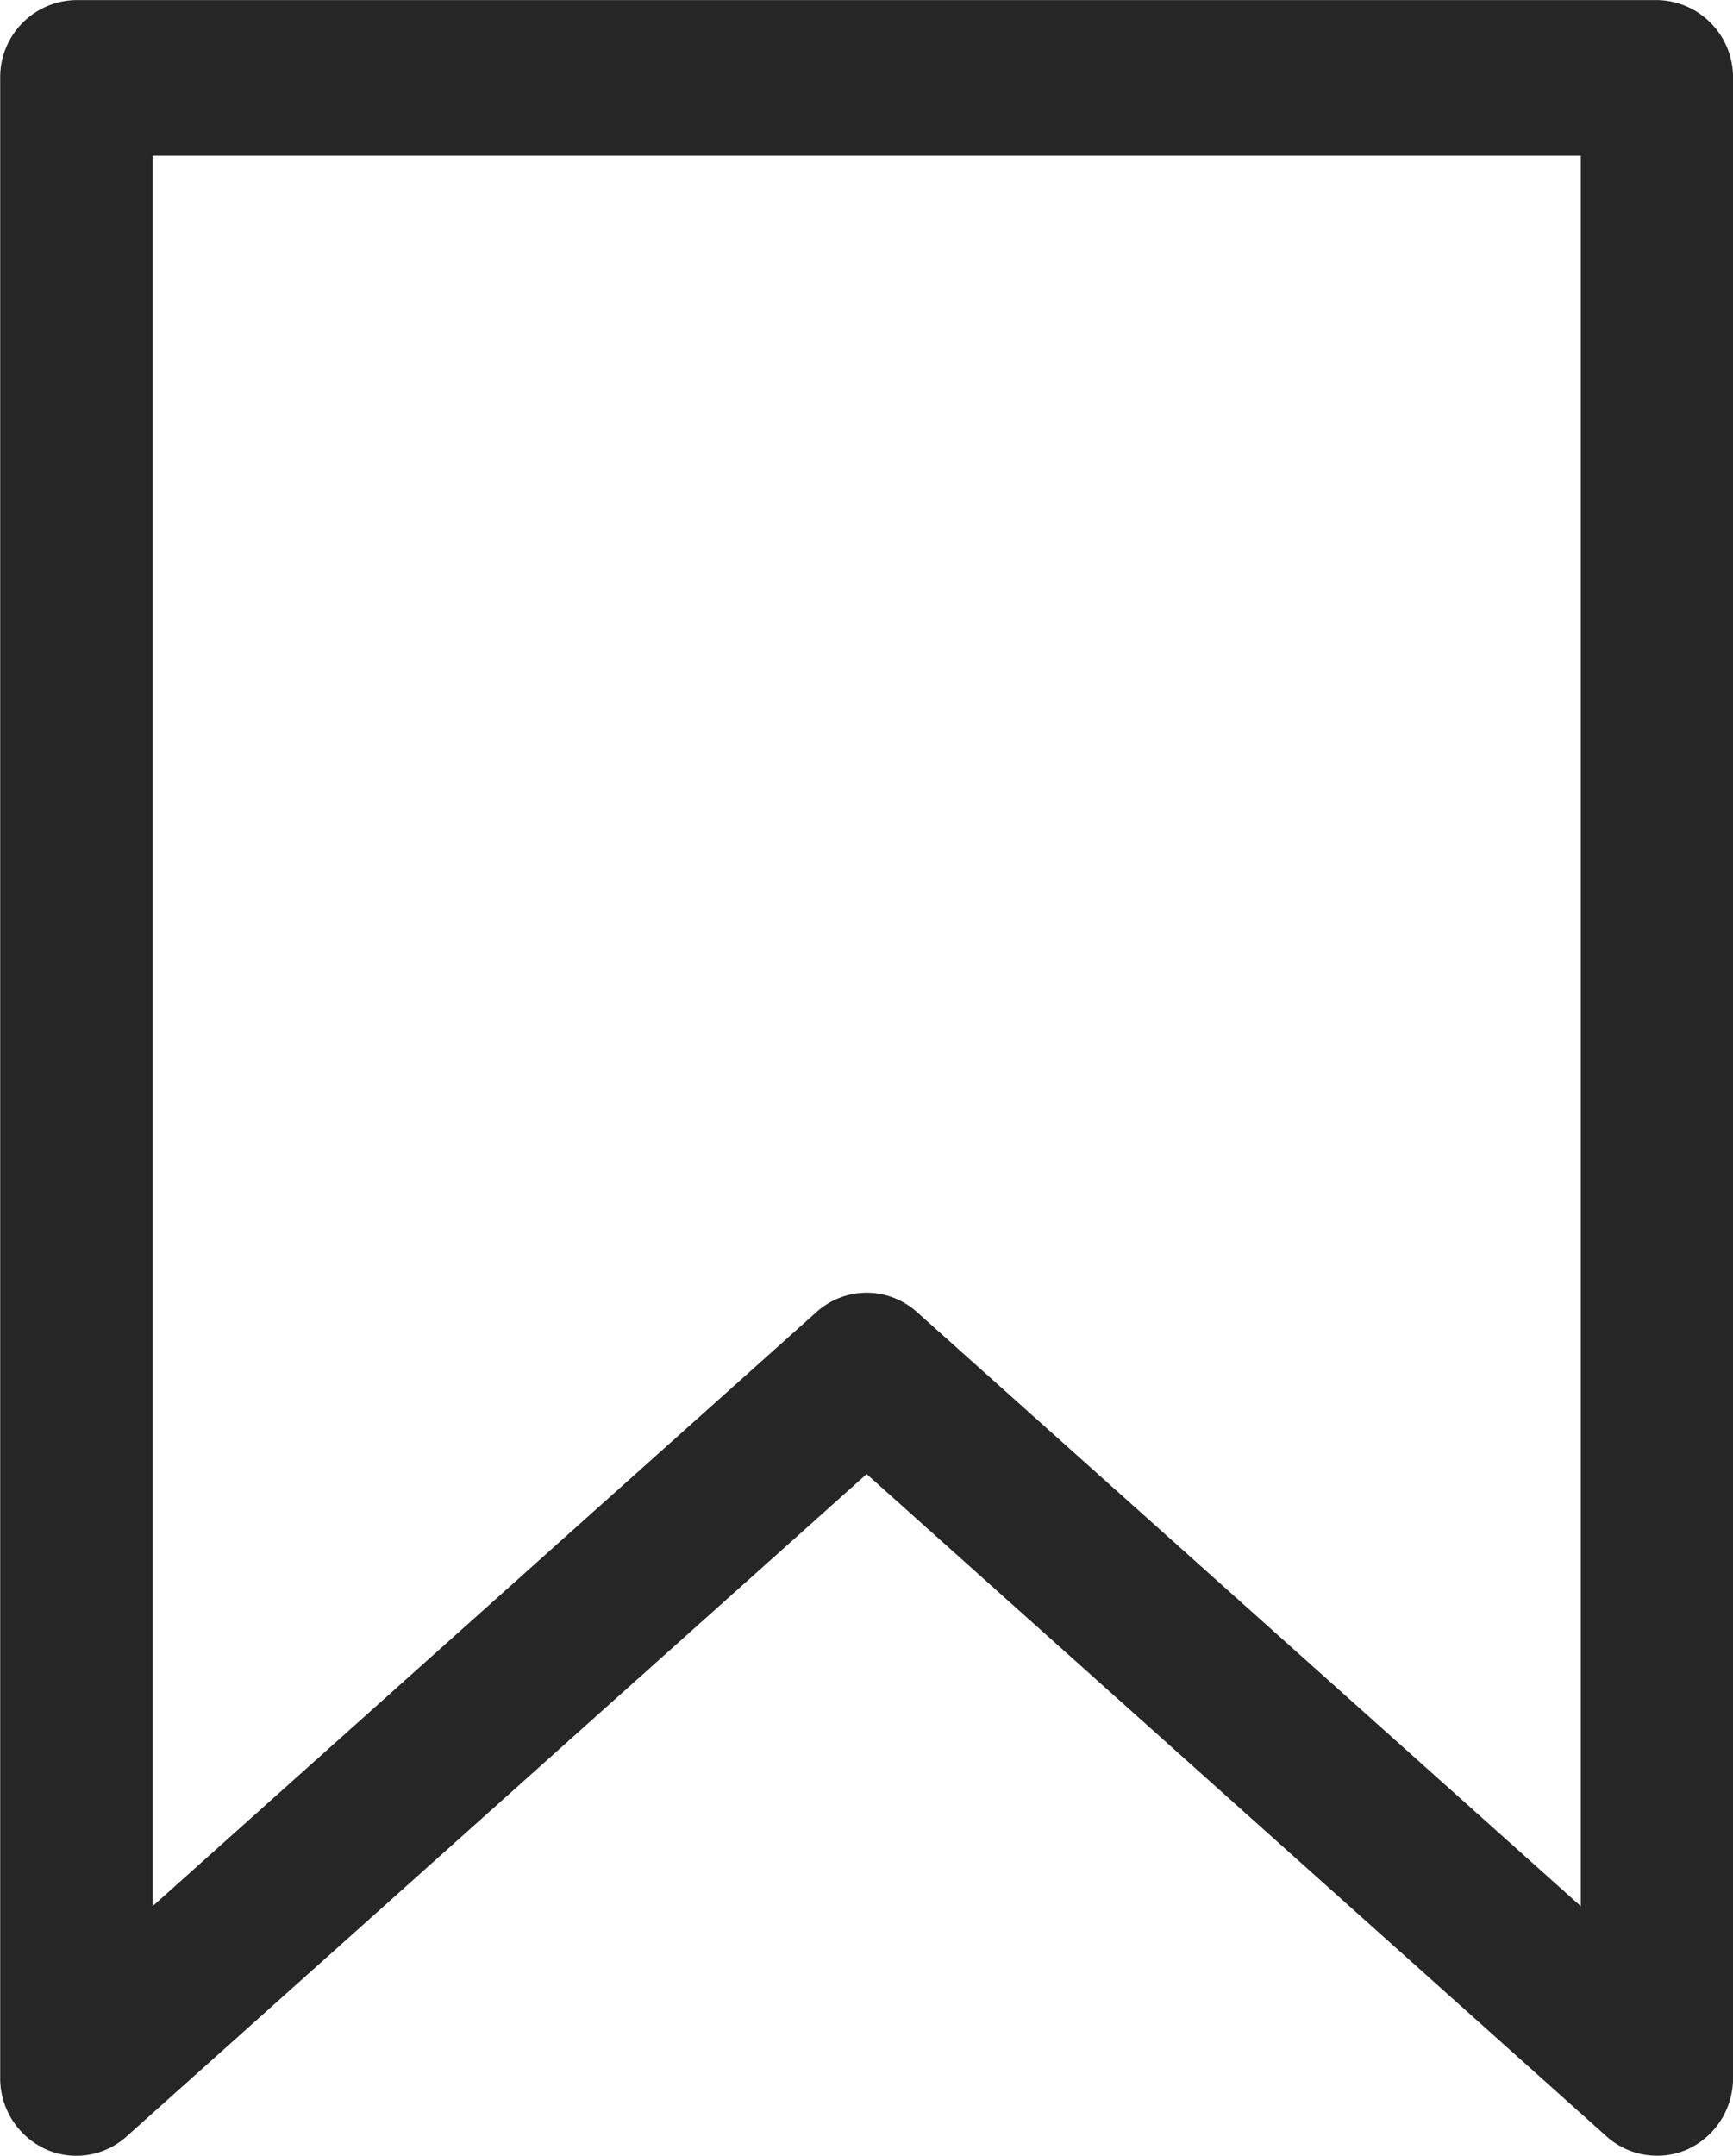 <svg xmlns="http://www.w3.org/2000/svg" width="37.008" height="46.003" viewBox="0 0 37.008 46.003">
  <path id="fav_icon" data-name="fav icon" d="M720.374,1059a1.609,1.609,0,0,1-1.072-.411L703.5,1044.454l-15.805,14.136a1.6,1.6,0,0,1-1.744.263,1.665,1.665,0,0,1-.954-1.514v-42.68A1.645,1.645,0,0,1,686.62,1013h33.754a1.645,1.645,0,0,1,1.627,1.662v42.68a1.665,1.665,0,0,1-.954,1.514A1.606,1.606,0,0,1,720.374,1059ZM703.5,1040.584a1.607,1.607,0,0,1,1.072.411l14.179,12.681v-37.355h-30.5v37.355L702.425,1041A1.607,1.607,0,0,1,703.5,1040.584Z" transform="translate(-684.993 -1012.998)" fill="#262627"/>
</svg>
